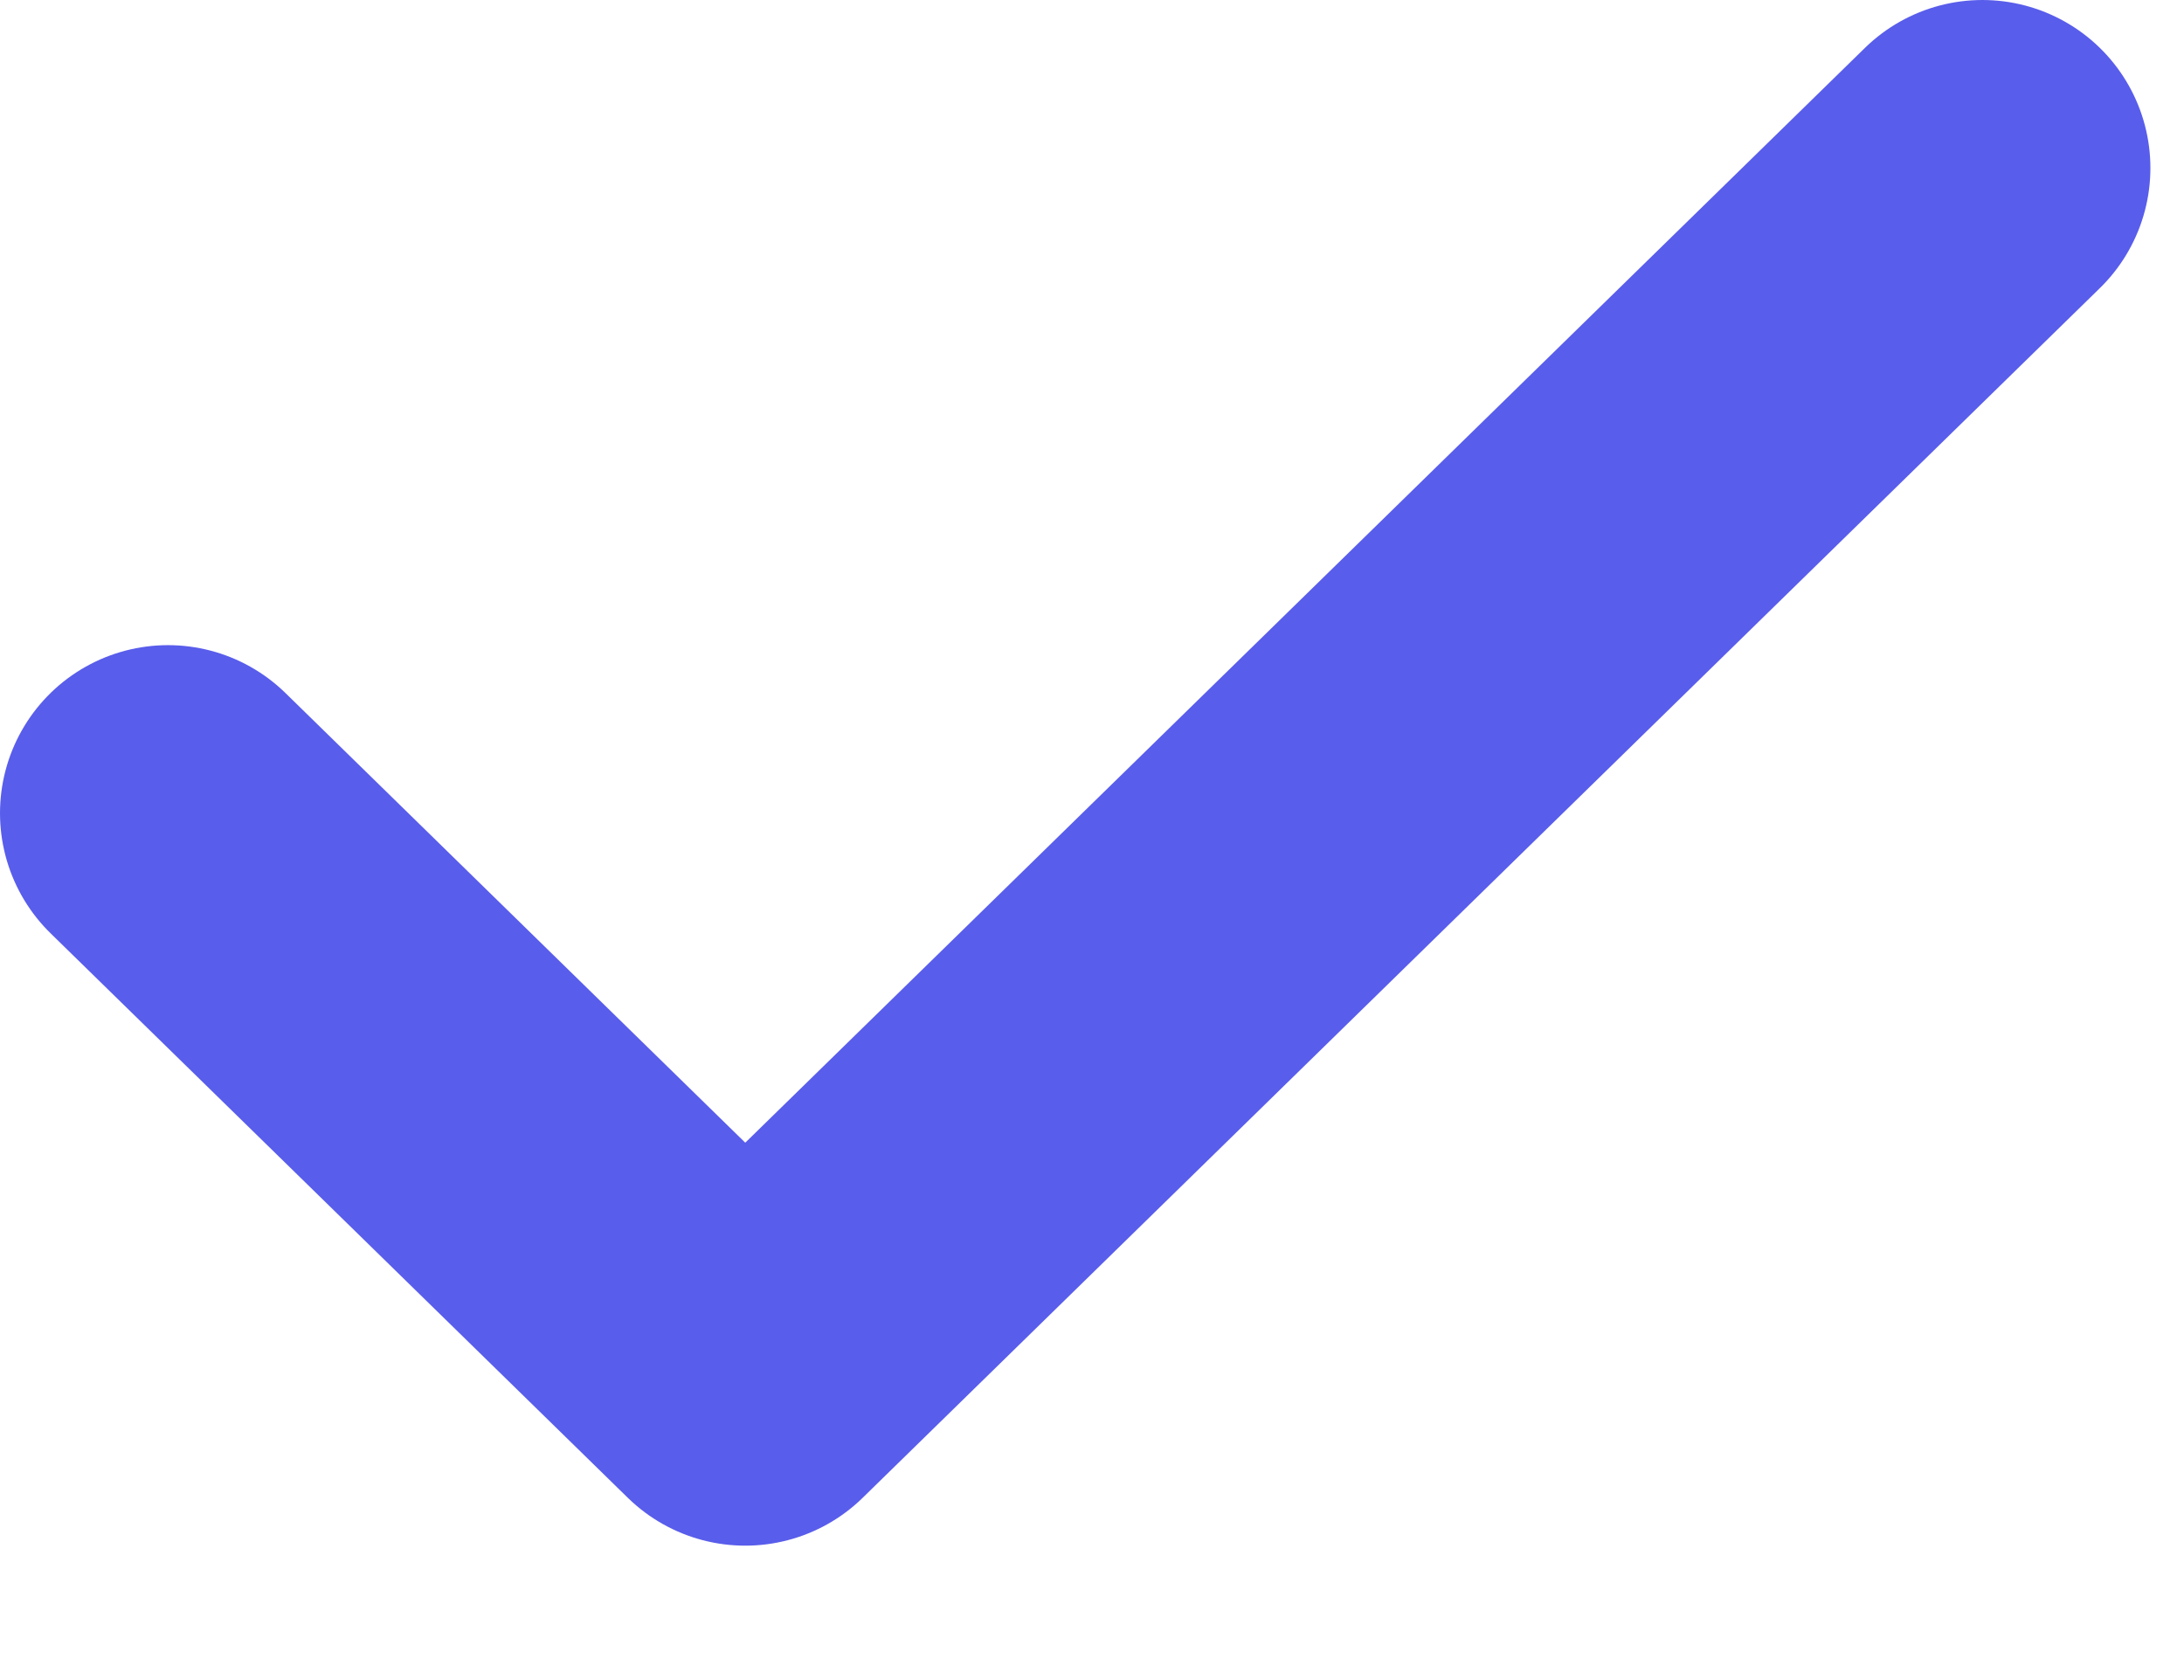 <svg width="13" height="10" viewBox="0 0 13 10" fill="none" xmlns="http://www.w3.org/2000/svg">
<path d="M1 4.84L4.436 8.2L11.8 1" stroke="#595DEB" stroke-width="2" stroke-linecap="round" stroke-linejoin="round"/>
</svg>
